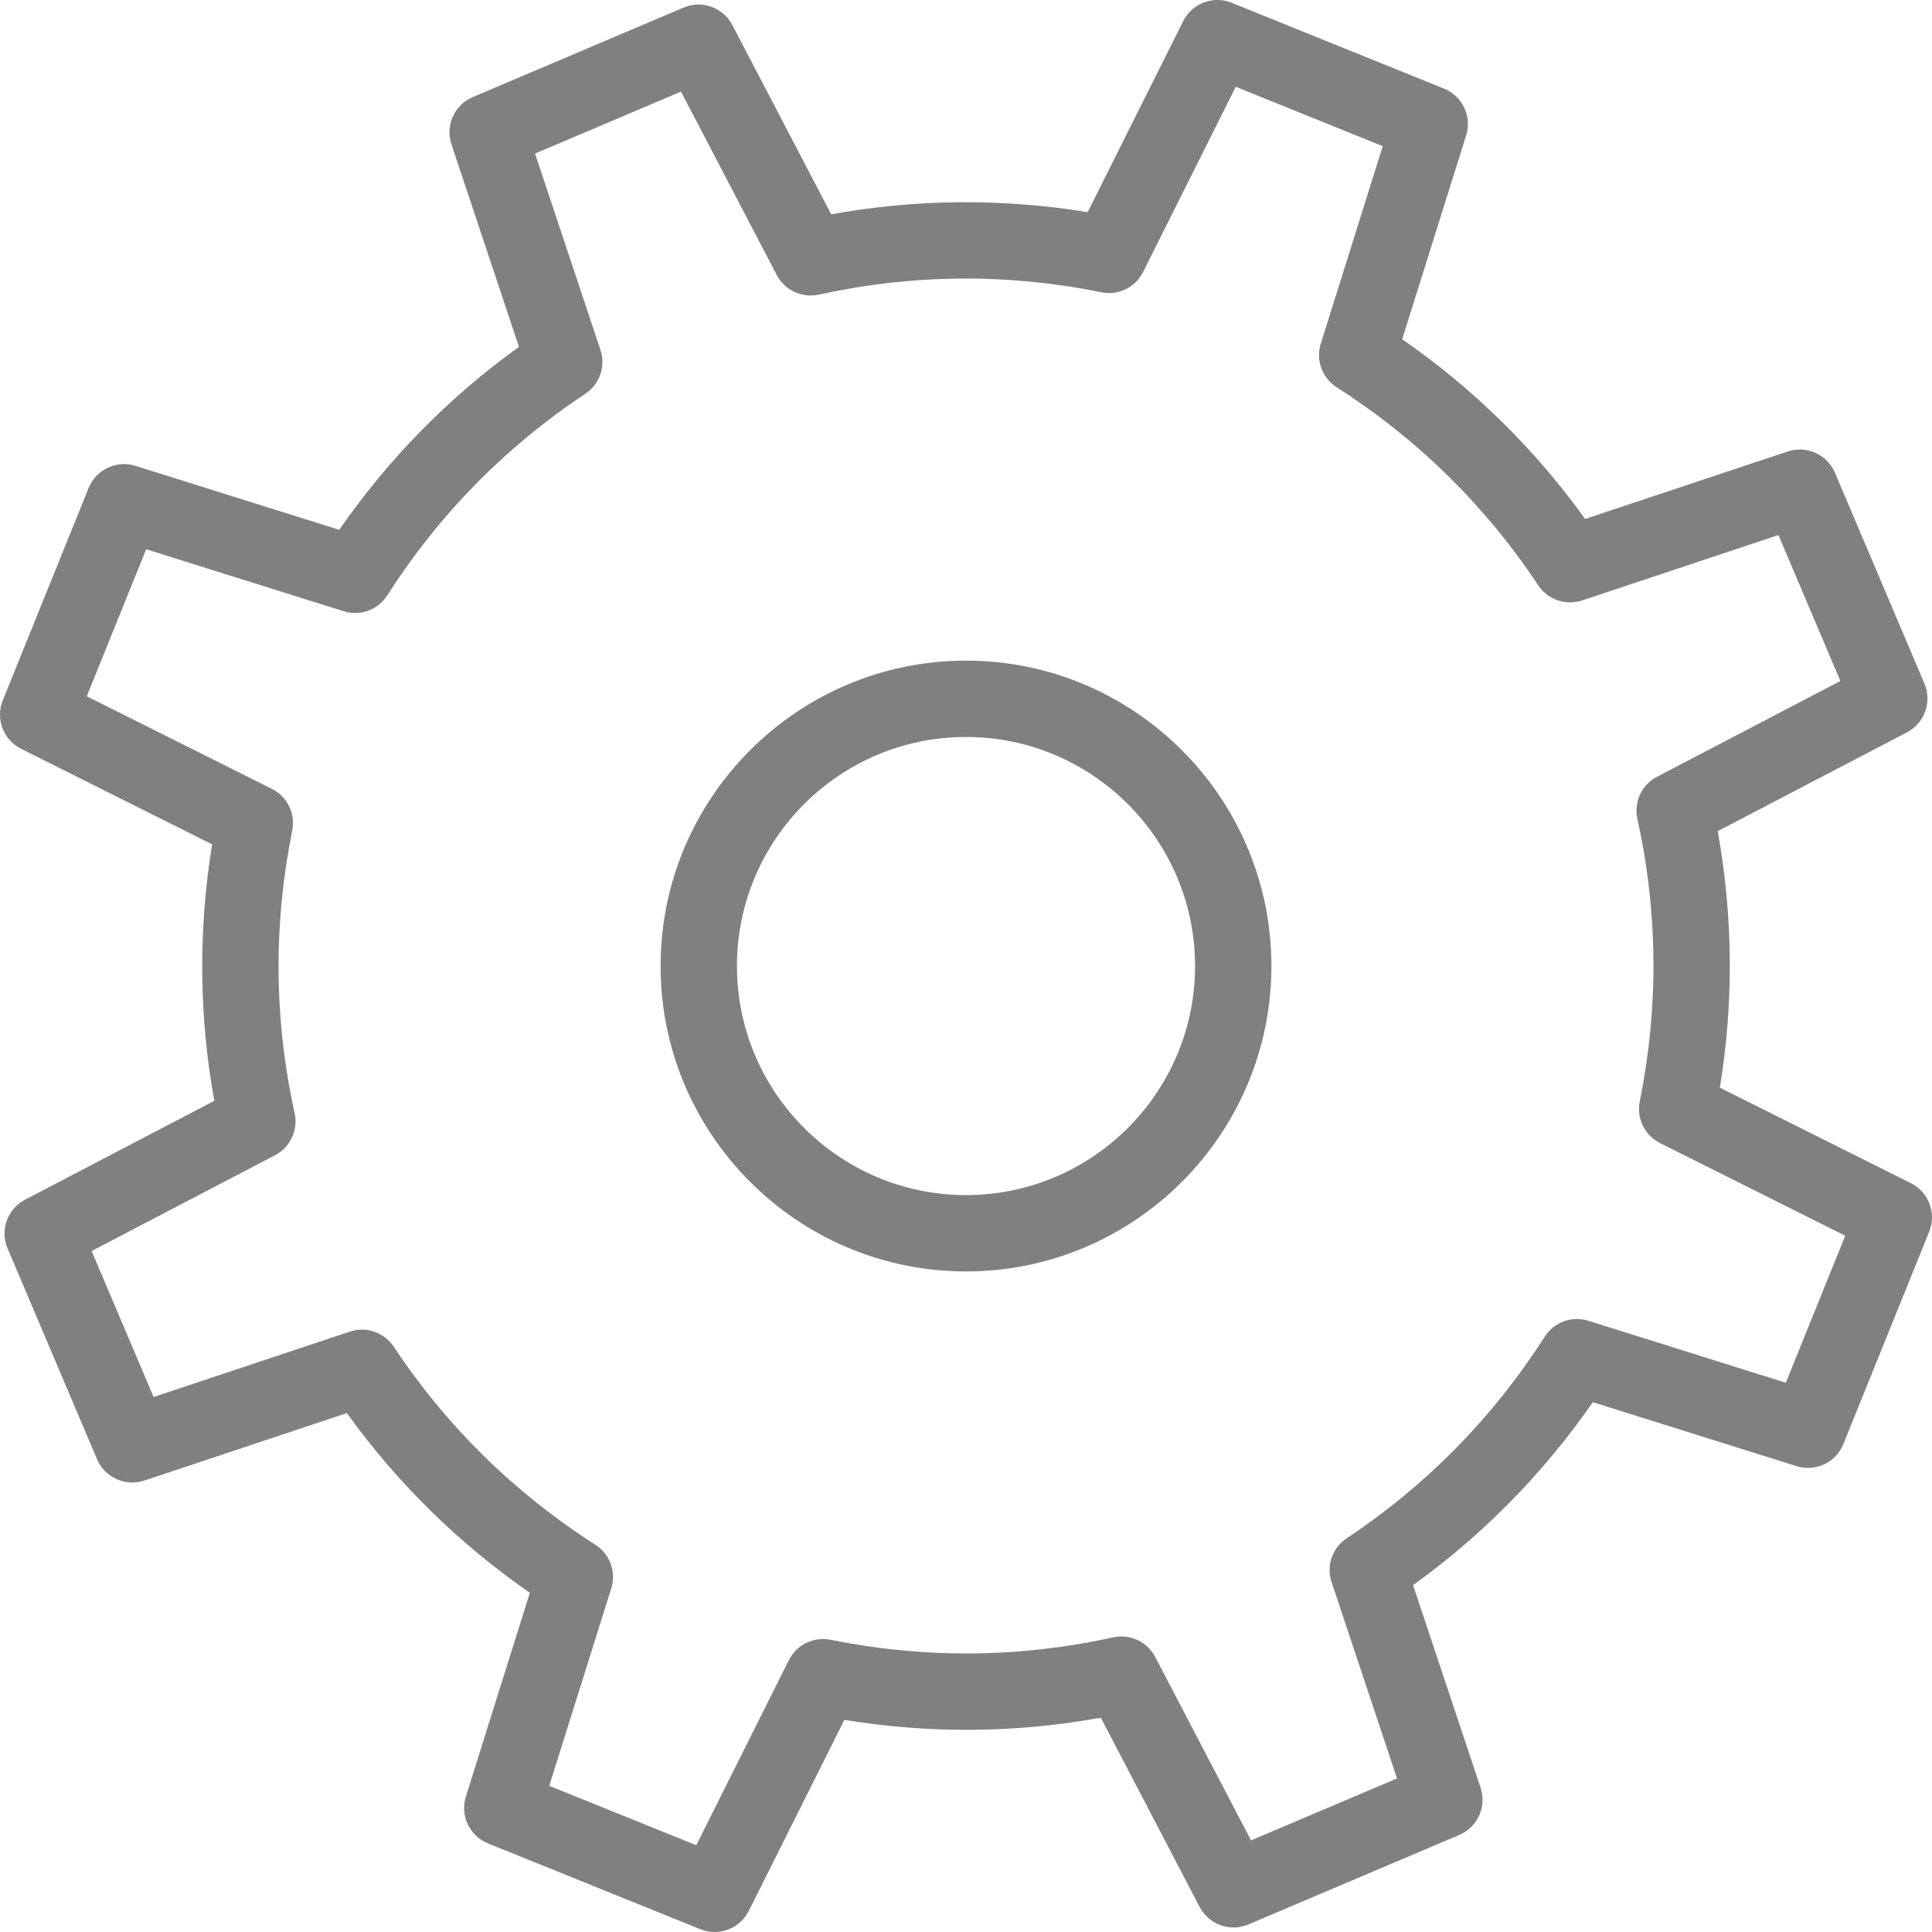 <?xml version="1.0" encoding="iso-8859-1"?>
<!-- Generator: Adobe Illustrator 19.0.0, SVG Export Plug-In . SVG Version: 6.00 Build 0)  -->
<svg version="1.1" id="Layer_1" xmlns="http://www.w3.org/2000/svg" xmlns:xlink="http://www.w3.org/1999/xlink" x="0px" y="0px"
	 viewBox="0 0 512 512" fill="gray" style="enable-background:new 0 0 512 512;" xml:space="preserve">
<g>
	<g>
		<path d="M506.409,313.559l-50.625-25.318c3.695-22.645,3.498-45.438-0.573-67.968l50.151-26.193
			c4.673-2.439,6.689-8.062,4.634-12.918l-23.712-55.876c-2.065-4.845-7.479-7.306-12.518-5.645l-53.688,17.882
			c-13.368-18.578-29.63-34.554-48.481-47.626l16.944-54.004c1.581-5.028-0.968-10.433-5.859-12.409L326.405,0.738
			c-4.9-1.975-10.473,0.143-12.844,4.856L288.239,56.22c-22.645-3.696-45.428-3.494-67.965,0.572L194.082,6.636
			c-2.45-4.678-8.092-6.699-12.923-4.628l-55.871,23.716c-4.861,2.061-7.311,7.504-5.651,12.508l17.893,53.689
			c-18.584,13.372-34.56,29.635-47.632,48.485l-54.004-16.949c-5.019-1.575-10.423,0.973-12.409,5.864L0.74,185.604
			c-1.976,4.889,0.128,10.477,4.851,12.838l50.625,25.319c-3.685,22.66-3.497,45.452,0.573,67.968L6.638,317.927
			c-4.673,2.439-6.689,8.066-4.634,12.918l23.722,55.876c2.065,4.845,7.509,7.305,12.518,5.645l53.678-17.882
			c13.377,18.573,29.64,34.549,48.491,47.627l-16.954,54.003c-1.581,5.029,0.968,10.433,5.859,12.41l56.277,22.738
			c1.245,0.5,2.529,0.736,3.794,0.736c3.725,0,7.282-2.069,9.05-5.592l25.322-50.62c22.645,3.695,45.438,3.512,67.965-0.578
			l26.192,50.157c2.45,4.682,8.092,6.684,12.923,4.629l55.881-23.718c4.861-2.059,7.311-7.504,5.651-12.508l-17.893-53.688
			c18.575-13.373,34.551-29.635,47.631-48.486l53.994,16.95c5.049,1.599,10.433-0.968,12.409-5.865l22.744-56.28
			C513.236,321.509,511.132,315.921,506.409,313.559z M473.262,366.442l-52.325-16.424c-4.387-1.383-9.1,0.356-11.56,4.204
			c-13.704,21.429-31.359,39.405-52.483,53.431c-3.814,2.523-5.454,7.291-4.011,11.624l17.339,52.022l-38.69,16.421l-25.382-48.605
			c-2.124-4.05-6.679-6.19-11.155-5.197c-24.759,5.455-49.953,5.677-74.88,0.642c-4.486-0.904-9.001,1.305-11.056,5.39
			l-24.542,49.054l-38.957-15.744l16.43-52.334c1.373-4.356-0.356-9.095-4.209-11.554c-21.43-13.695-39.411-31.35-53.431-52.479
			c-2.529-3.814-7.301-5.462-11.629-4.006l-52.018,17.329l-16.421-38.68l48.6-25.387c4.051-2.113,6.185-6.684,5.197-11.144
			c-5.454-24.745-5.671-49.943-0.632-74.897c0.899-4.476-1.304-9.004-5.394-11.05L23,184.521l15.739-38.962l52.334,16.427
			c4.387,1.372,9.09-0.361,11.56-4.204c13.694-21.431,31.349-39.407,52.483-53.427c3.814-2.529,5.454-7.297,4.011-11.629
			l-17.34-52.028l38.68-16.416l25.382,48.605c2.124,4.046,6.709,6.15,11.145,5.197c24.779-5.457,49.963-5.676,74.891-0.637
			c4.525,0.953,9.02-1.298,11.056-5.388l24.542-49.059l38.957,15.743l-16.421,52.334c-1.363,4.358,0.356,9.095,4.209,11.556
			c21.42,13.693,39.401,31.353,53.421,52.483c2.51,3.802,7.282,5.433,11.629,4.005l52.028-17.328l16.411,38.68l-48.6,25.381
			c-4.051,2.114-6.185,6.685-5.197,11.146c5.464,24.768,5.671,49.967,0.632,74.889c-0.899,4.481,1.304,9.011,5.394,11.056
			l49.055,24.537L473.262,366.442z"/>
	</g>
</g>
<g>
	<g>
		<path d="M256,175.072c-44.628,0-80.937,36.309-80.937,80.937c0,44.627,36.309,80.937,80.937,80.937
			c44.628,0,80.937-36.31,80.937-80.937C336.937,211.381,300.628,175.072,256,175.072z M256,316.712
			c-33.474,0-60.703-27.229-60.703-60.703c0-33.475,27.229-60.703,60.703-60.703c33.473,0,60.703,27.228,60.703,60.703
			C316.703,289.483,289.473,316.712,256,316.712z"/>
	</g>
</g>
<g>
</g>
<g>
</g>
<g>
</g>
<g>
</g>
<g>
</g>
<g>
</g>
<g>
</g>
<g>
</g>
<g>
</g>
<g>
</g>
<g>
</g>
<g>
</g>
<g>
</g>
<g>
</g>
<g>
</g>
</svg>
